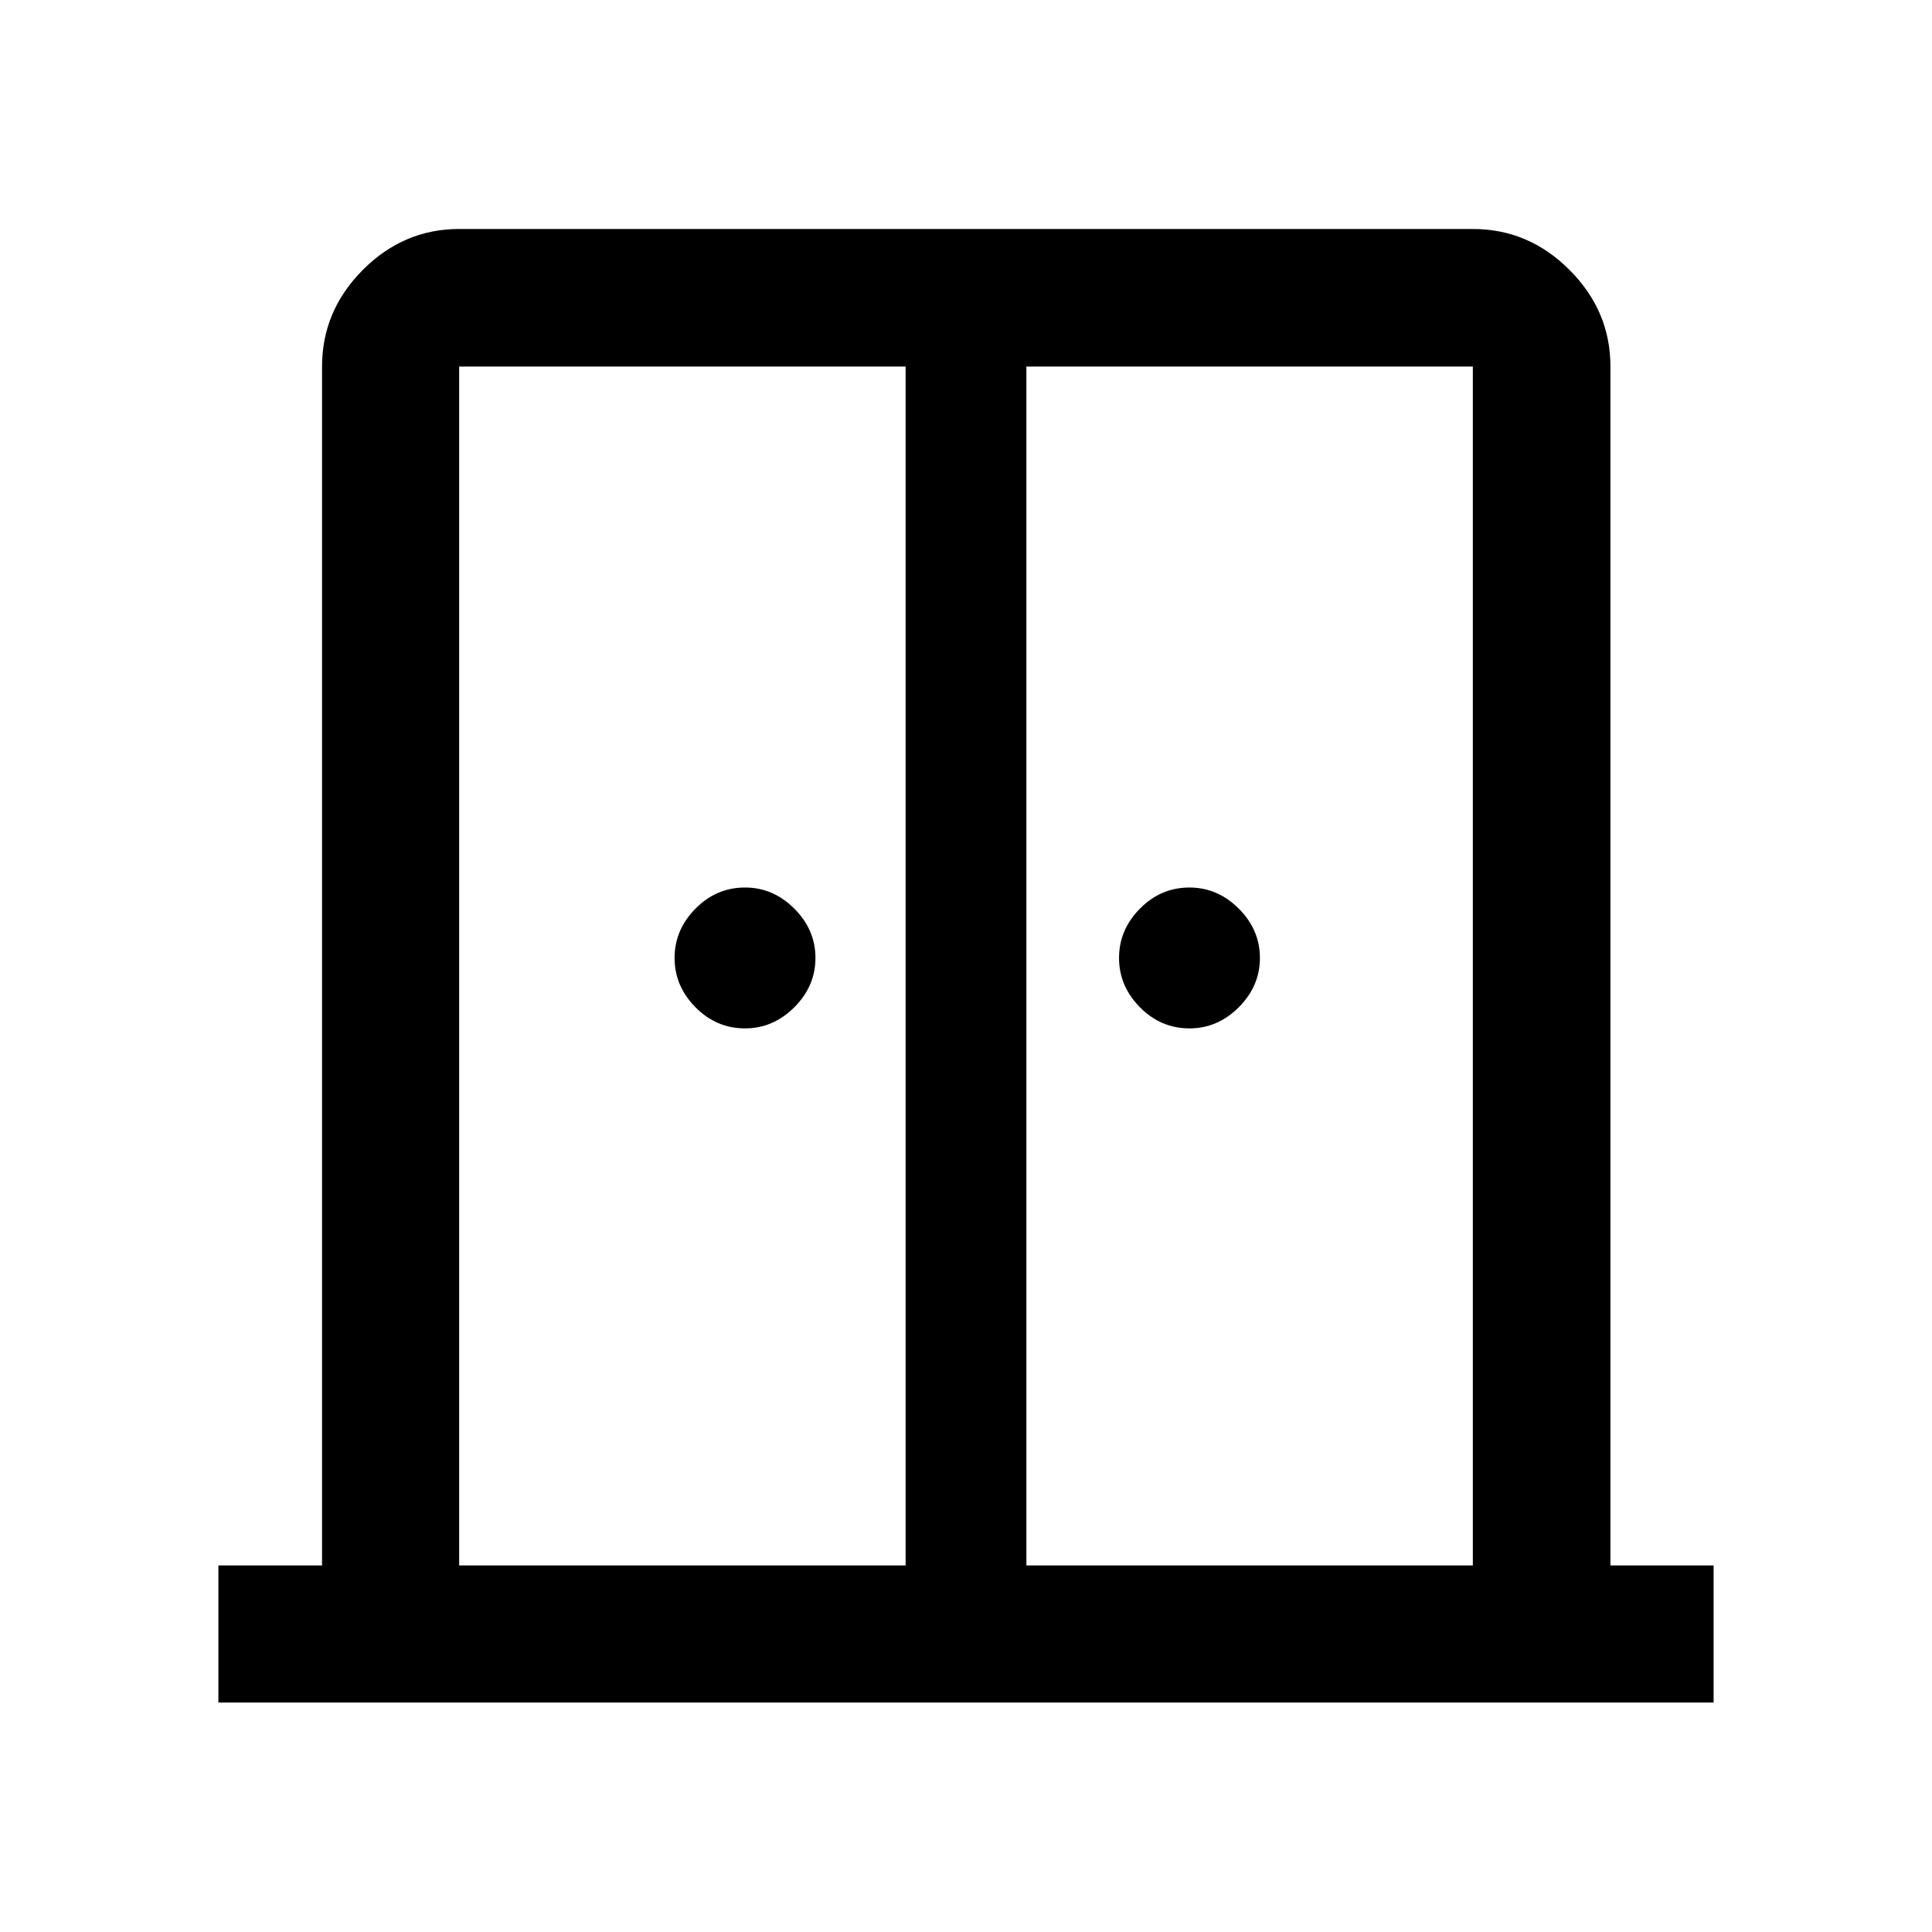 <svg xmlns="http://www.w3.org/2000/svg" width="48" height="48" viewBox="0 -960 960 960"><path d="M370.196-449q-14.239 0-24.62-10.5-10.38-10.5-10.38-24.5t10.38-24.5q10.381-10.5 24.62-10.5 14 0 24.5 10.5t10.5 24.5q0 14-10.5 24.5t-24.5 10.5Zm220.847 0q-14.239 0-24.619-10.5-10.381-10.5-10.381-24.5t10.381-24.5q10.38-10.5 24.619-10.5 14 0 24.5 10.5t10.5 24.5q0 14-10.5 24.5t-24.5 10.5ZM108.521-114.022v-68.13h51.501v-595.696q0-27.697 20.265-48.033 20.266-20.337 47.865-20.337h503.696q27.697 0 48.033 20.337 20.337 20.336 20.337 48.033v595.696h51.261v68.13H108.521Zm119.631-68.13H450v-595.696H228.152v595.696Zm281.848 0h221.848v-595.696H510v595.696Zm-30-333.913Z"/></svg>